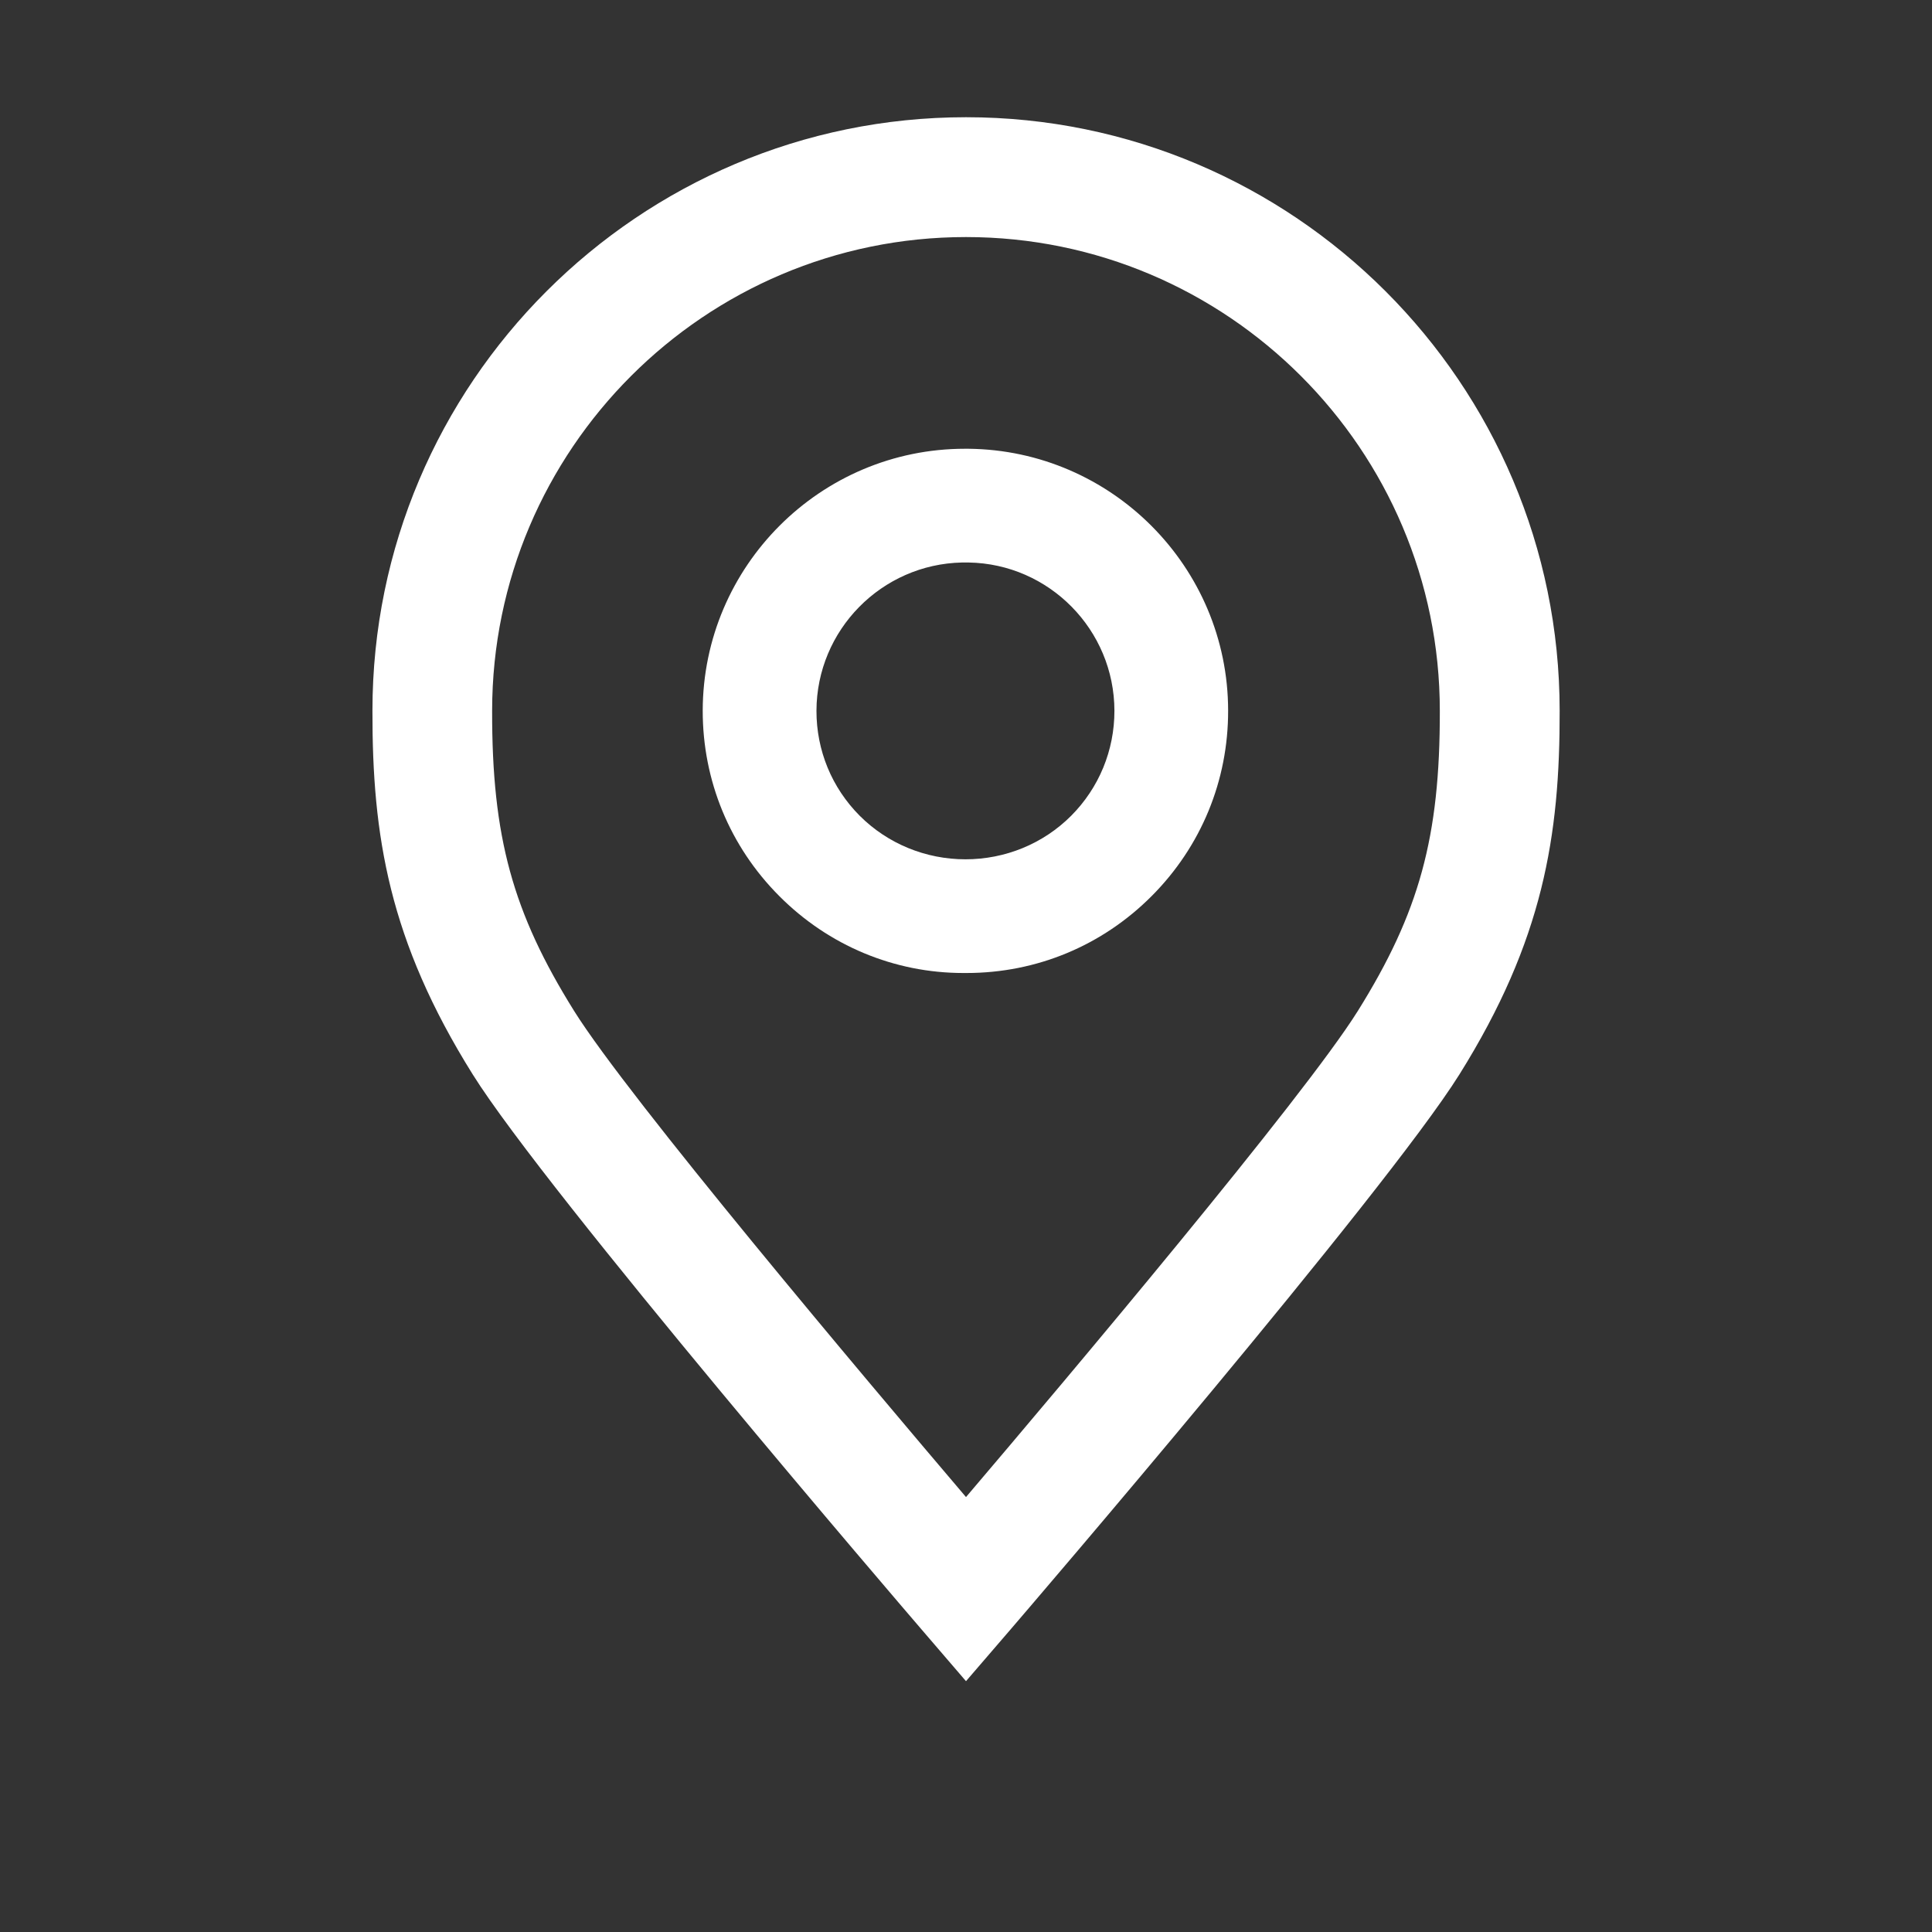 <?xml version="1.0" encoding="utf-8"?>
<!-- Generator: Adobe Illustrator 16.0.4, SVG Export Plug-In . SVG Version: 6.00 Build 0)  -->
<!DOCTYPE svg PUBLIC "-//W3C//DTD SVG 1.1//EN" "http://www.w3.org/Graphics/SVG/1.1/DTD/svg11.dtd">
<svg version="1.1" id="Layer_1" xmlns="http://www.w3.org/2000/svg" xmlns:xlink="http://www.w3.org/1999/xlink" x="0px" y="0px"
	 width="40px" height="40px" viewBox="0 0 40 40" enable-background="new 0 0 40 40" xml:space="preserve">
<rect x="0" y="0" width="40" height="40" fill="#333333" stroke="none"/>
<rect display="none" fill="#494949" width="40" height="40"/>
<g>
	<path fill="#FFFFFF" d="M20.011,20.145h-0.068c-1.424,0-2.787-0.565-3.811-1.595c-1.022-1.025-1.585-2.389-1.583-3.839
		c0.006-2.99,2.44-5.42,5.428-5.42h0.072c2.969,0.029,5.375,2.45,5.378,5.42c0.003,1.451-0.559,2.813-1.581,3.839
		C22.82,19.58,21.46,20.145,20.011,20.145z M19.989,17.791c0.821,0,1.608-0.32,2.188-0.901c0.578-0.581,0.896-1.354,0.896-2.174
		c-0.003-1.678-1.353-3.043-3.02-3.07H19.92c-1.667,0.034-3.012,1.397-3.016,3.07c-0.001,0.82,0.317,1.593,0.896,2.174
		C18.38,17.47,19.168,17.791,19.989,17.791z"/>
	<path fill="#FFFFFF" d="M20,34.807l-0.94-1.094c-0.315-0.367-7.74-9.018-9.272-11.467c-1.736-2.775-2.082-4.942-2.077-7.532
		c0-6.773,5.513-12.287,12.29-12.287c6.776,0,12.29,5.513,12.29,12.289c0.005,2.588-0.341,4.754-2.076,7.53
		c-1.533,2.449-8.958,11.1-9.273,11.467L20,34.807z M20,4.908c-5.41,0-9.811,4.4-9.811,9.81c-0.005,2.608,0.425,4.175,1.699,6.215
		c1.127,1.803,6.03,7.615,8.112,10.062c2.082-2.447,6.984-8.262,8.111-10.062c1.275-2.042,1.703-3.606,1.699-6.212
		C29.812,9.308,25.41,4.908,20,4.908z"/>
</g>
</svg>
